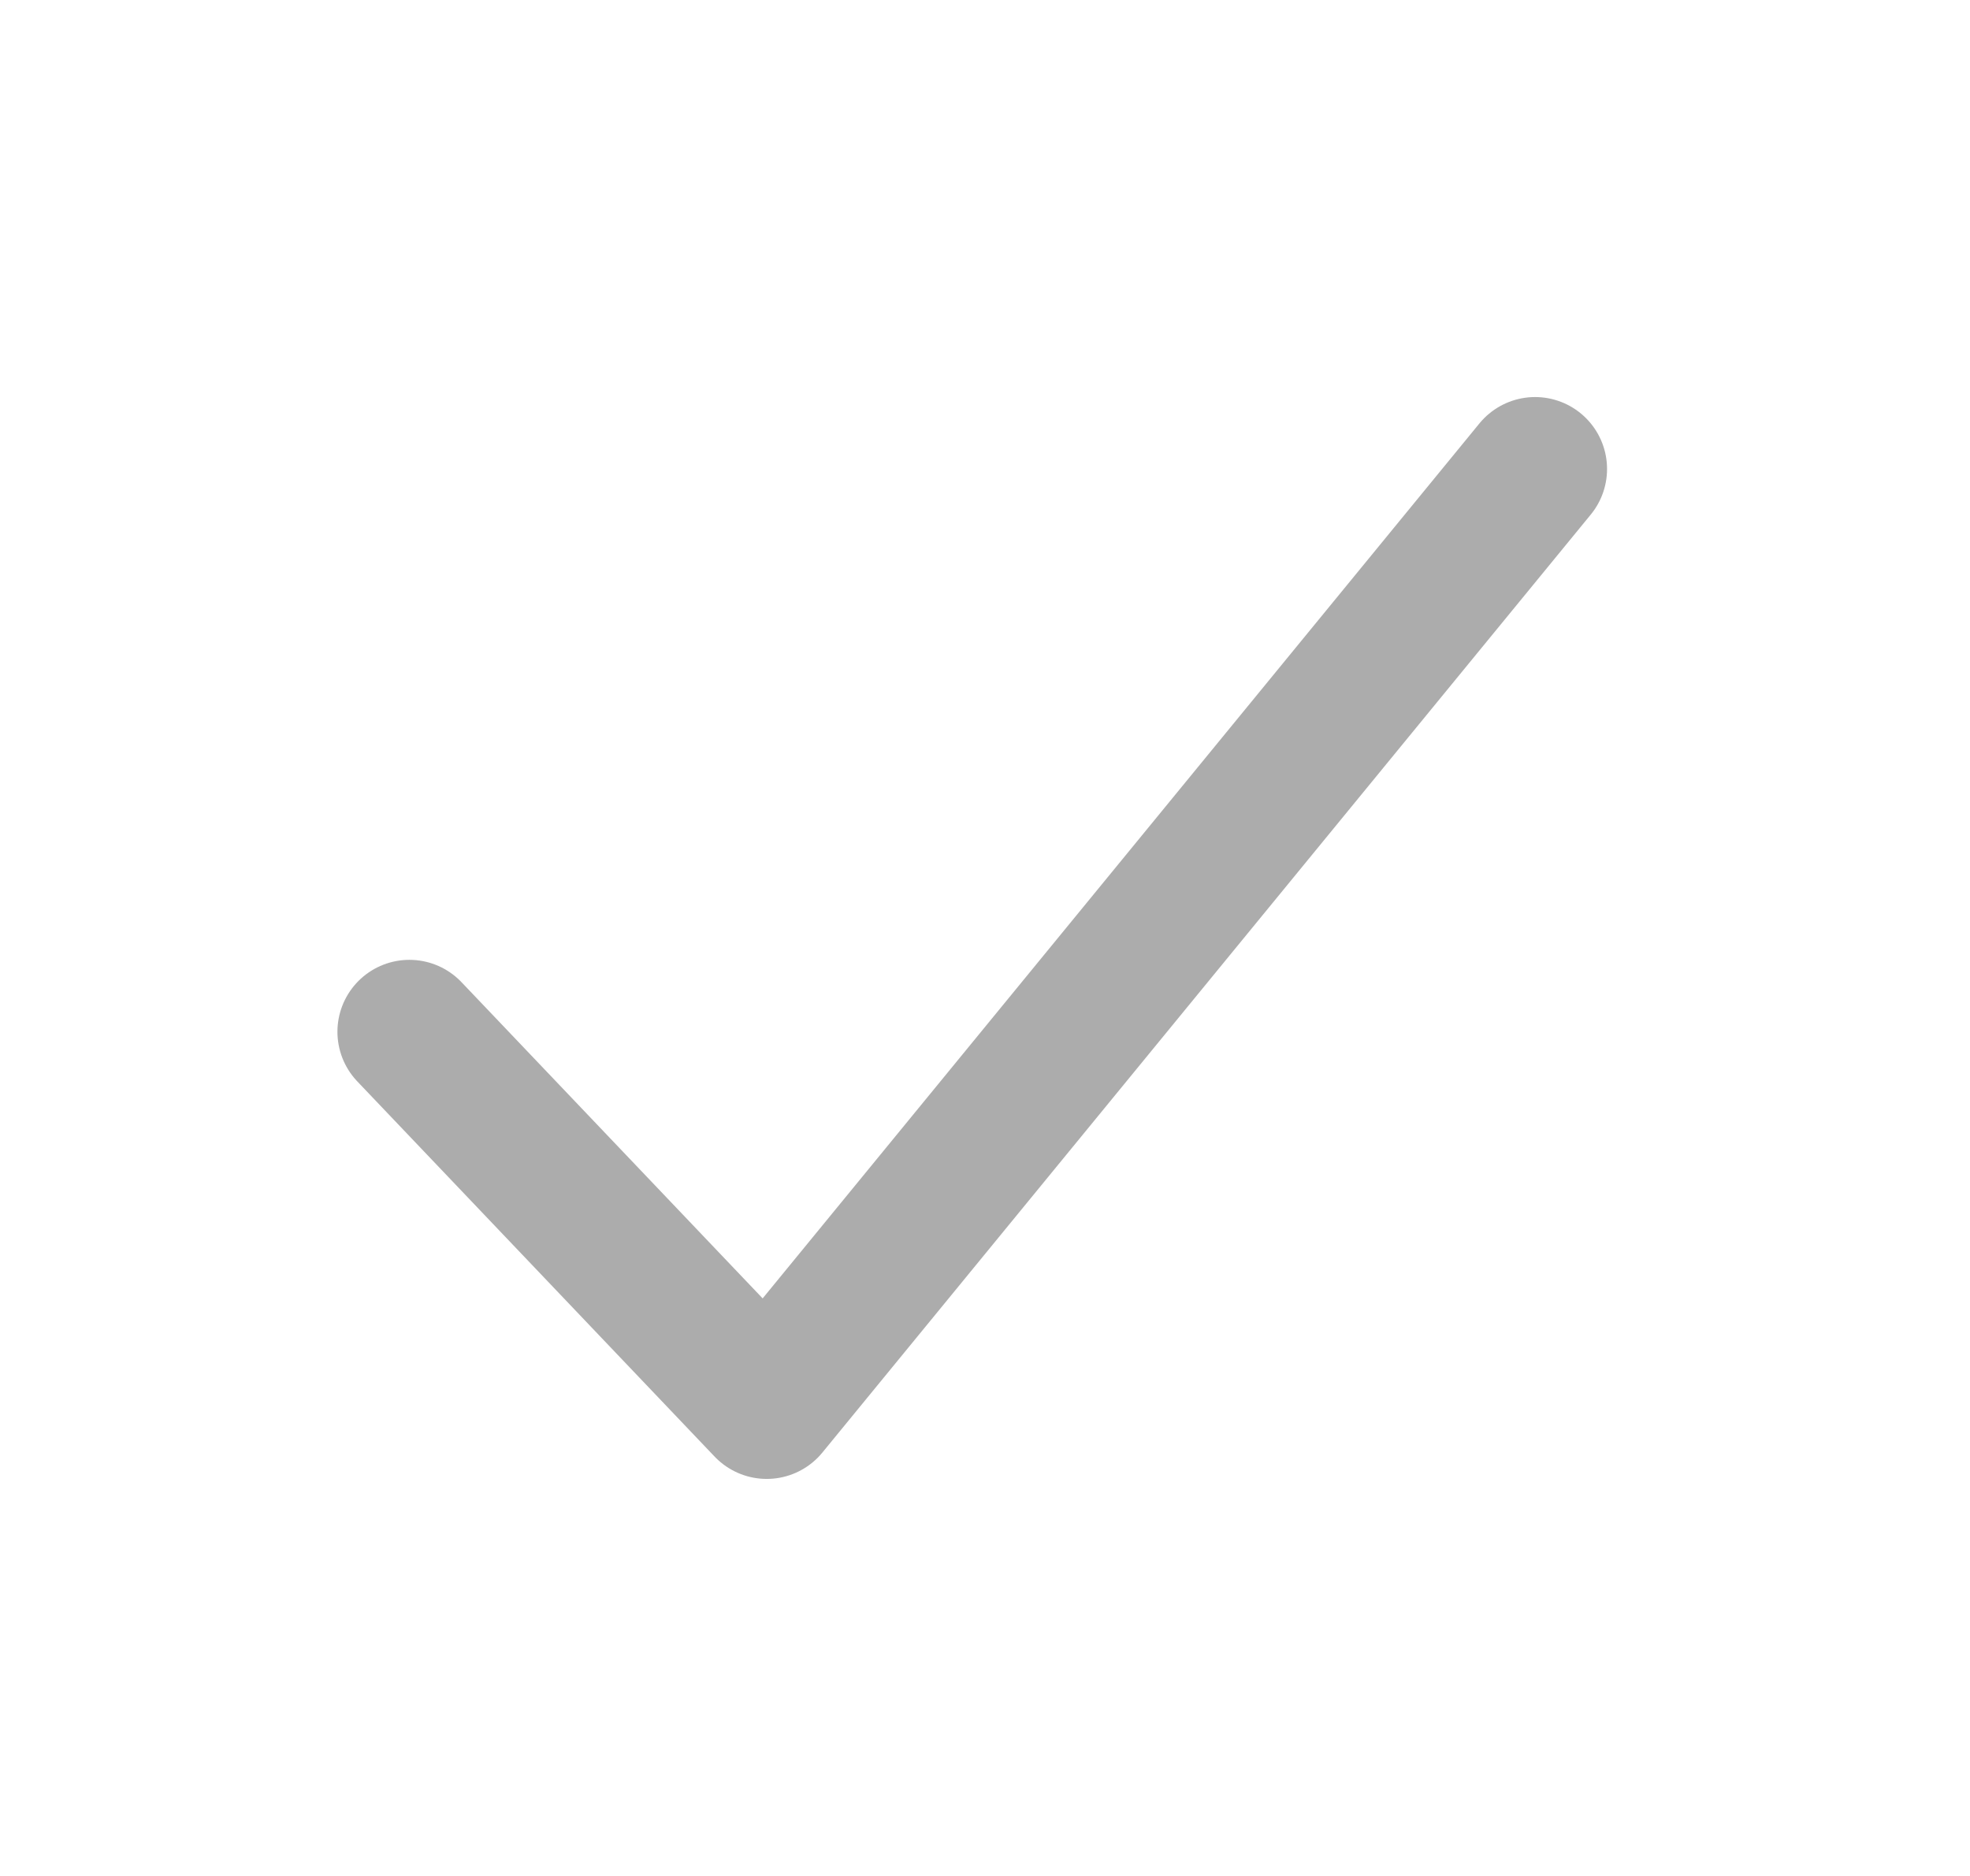 <svg width="21" height="20" viewBox="0 0 21 20" fill="none" xmlns="http://www.w3.org/2000/svg">
<path d="M4.364 11L8.173 15L16.364 5" stroke="#ACACAC" stroke-width="1.534" stroke-linecap="round" stroke-linejoin="round"/>
</svg>

